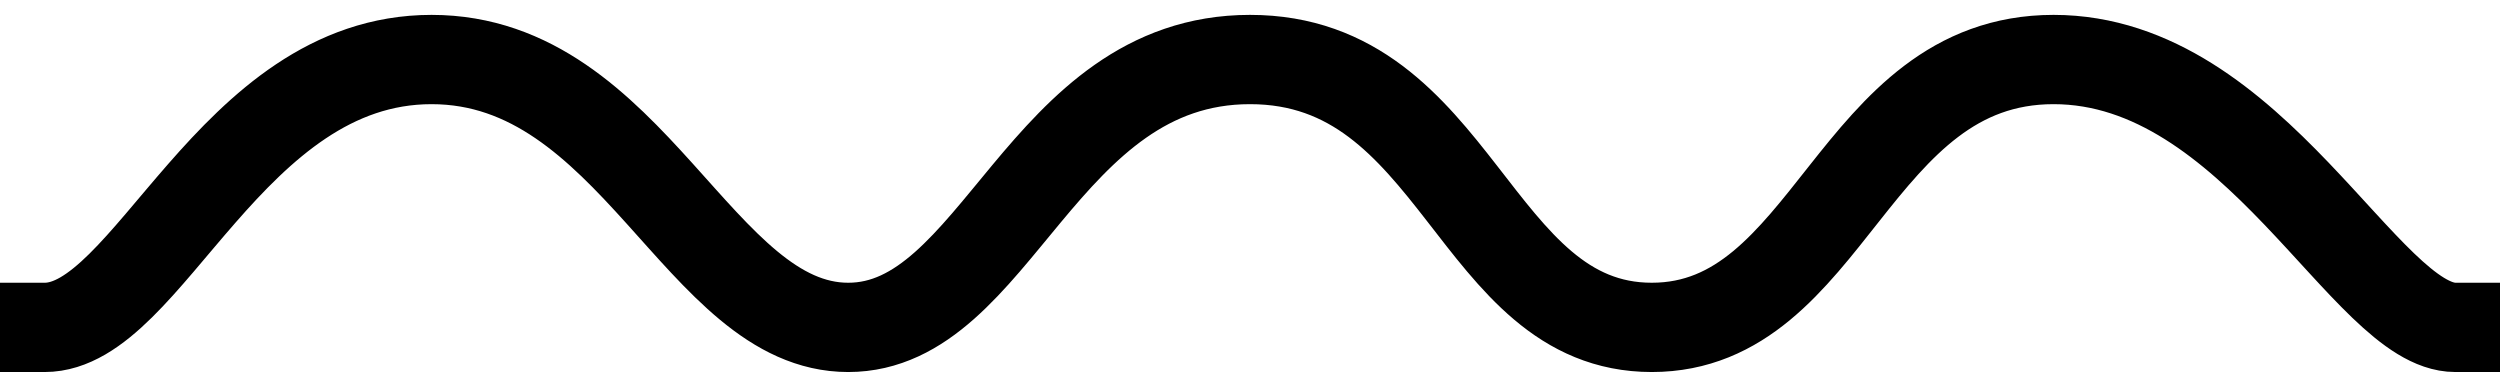 <svg xmlns="http://www.w3.org/2000/svg" viewBox="0 0 84 13"><path fill="none" stroke="#000000" stroke-width="3" d="M1.5 11c3.5 0 6.24-9 13-9s9 9 14 9S35 2 42 2s7.5 9 13.5 9S62.25 2 69 2s10.5 9 13.5 9" stroke-linecap="square"/></svg>